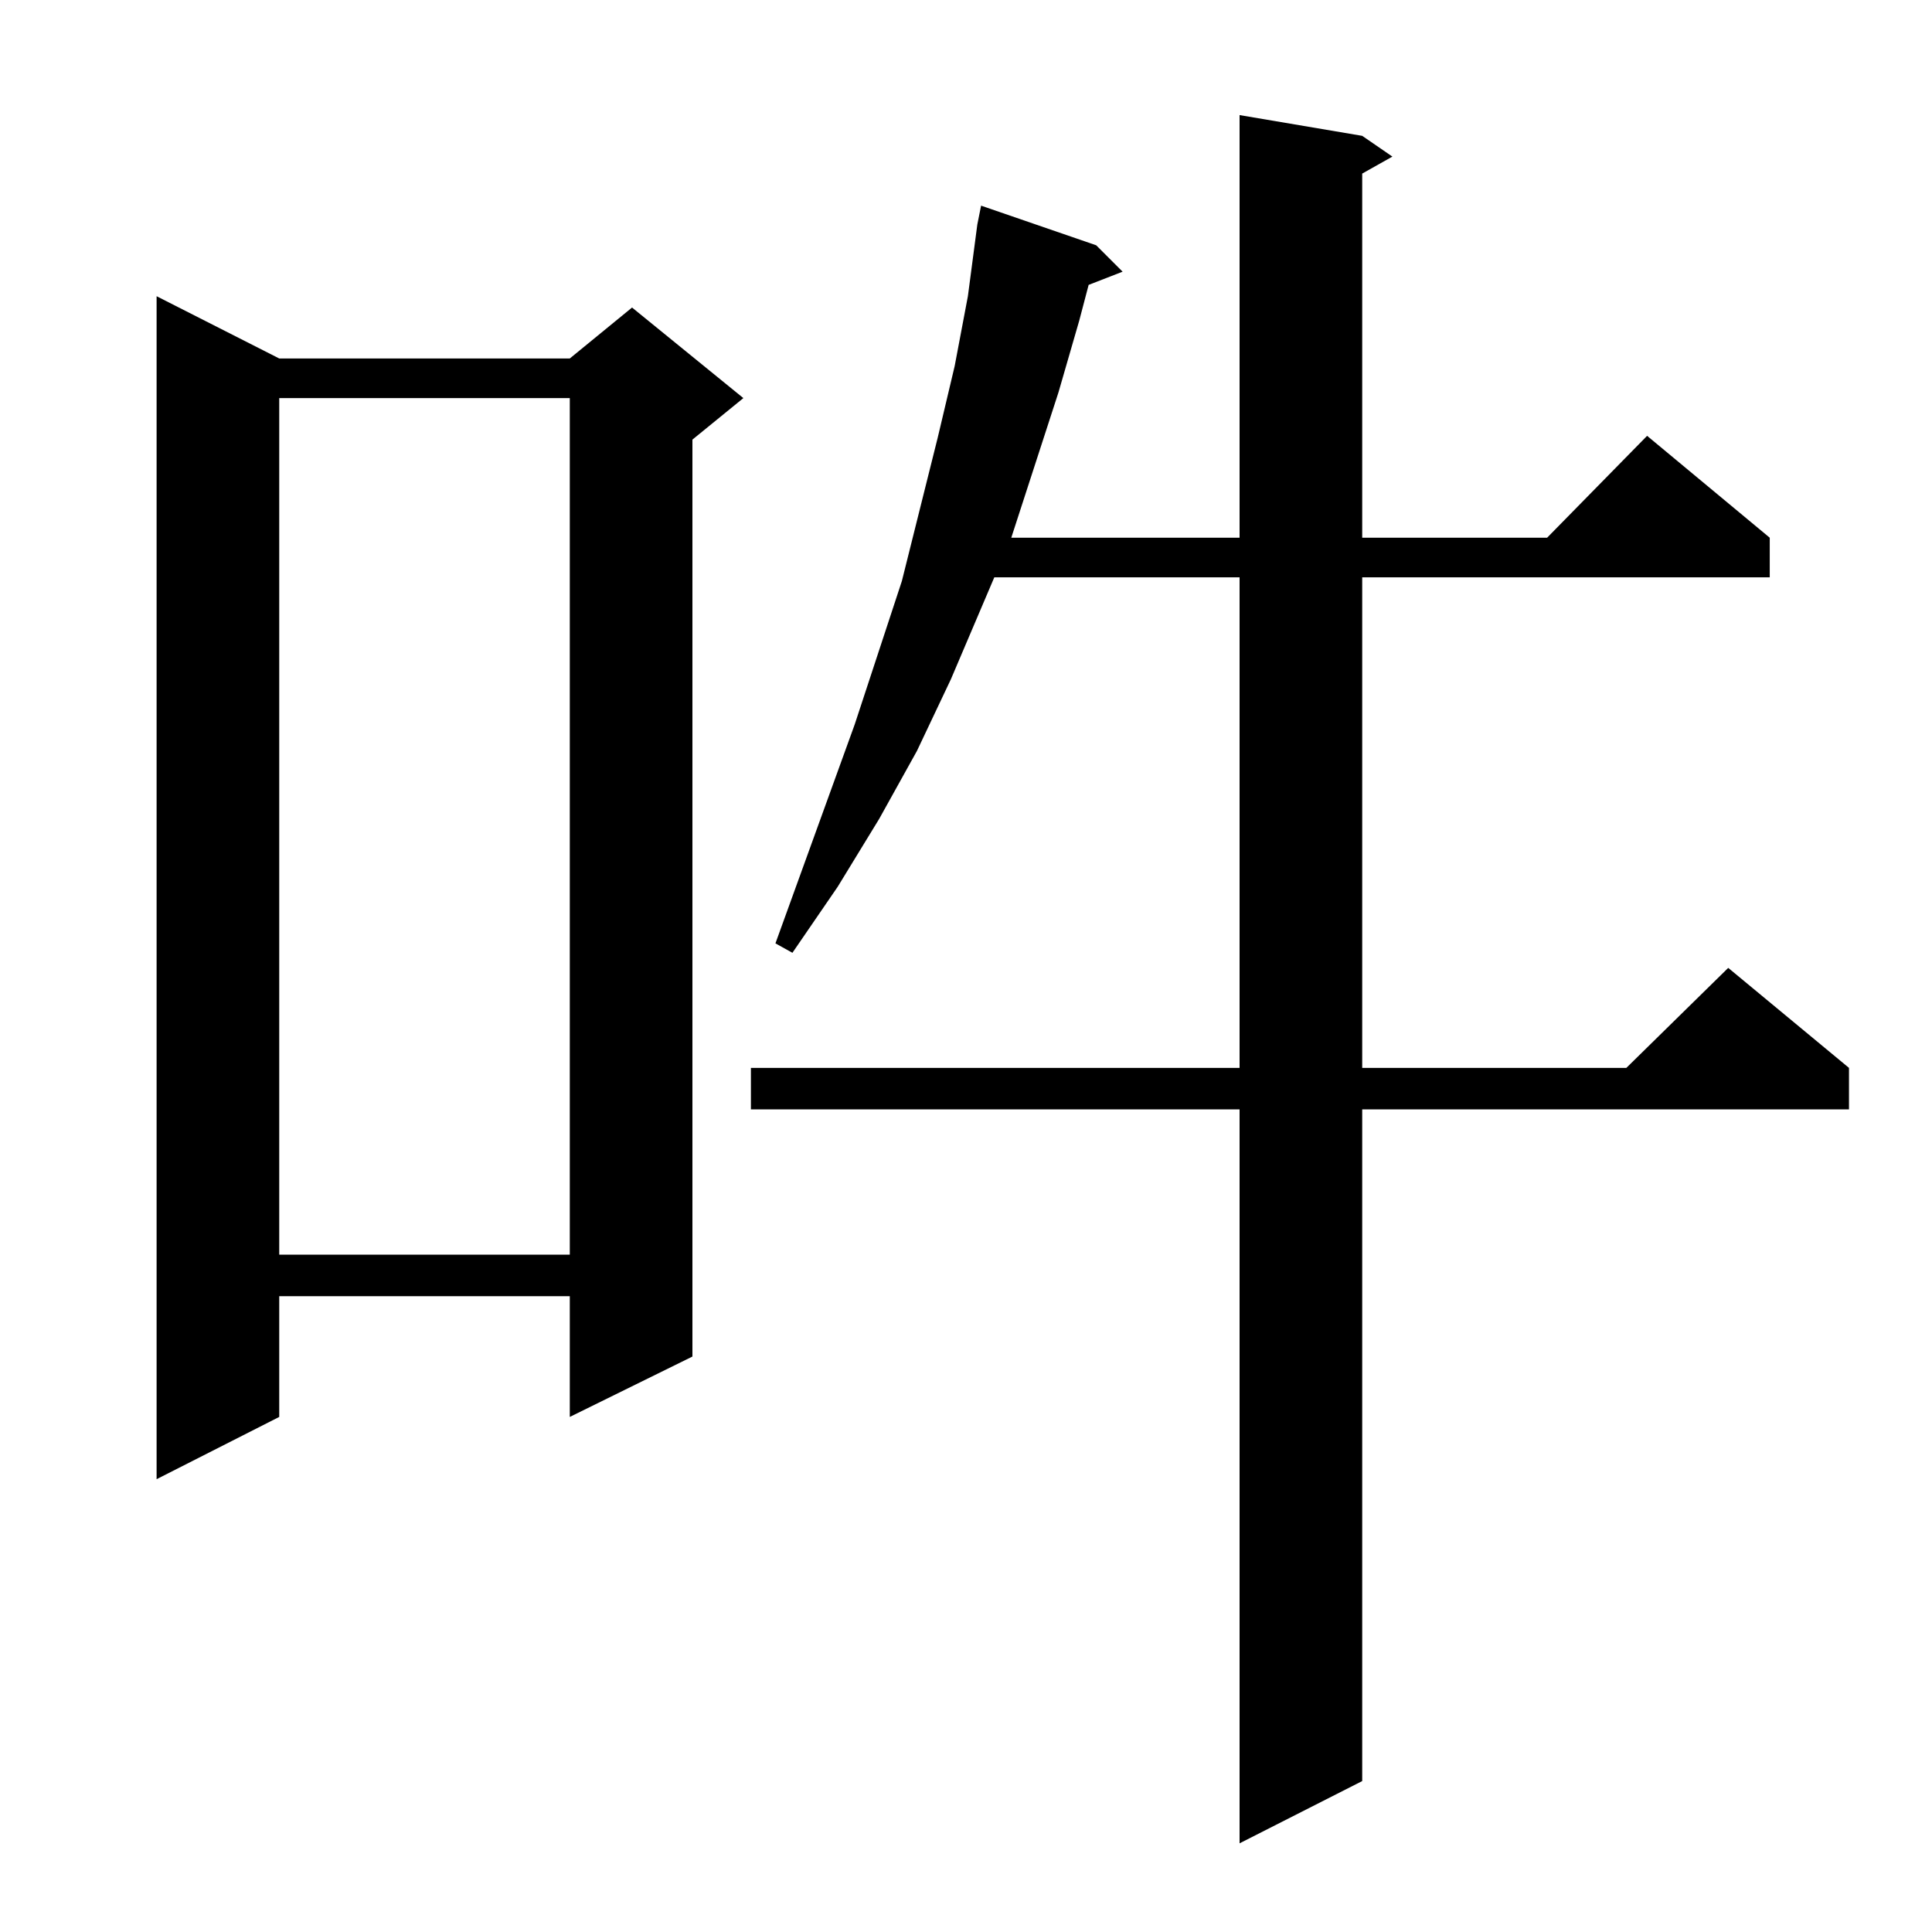 <?xml version="1.0" standalone="no"?>
<!DOCTYPE svg PUBLIC "-//W3C//DTD SVG 1.1//EN" "http://www.w3.org/Graphics/SVG/1.1/DTD/svg11.dtd" >
<svg xmlns="http://www.w3.org/2000/svg" xmlns:xlink="http://www.w3.org/1999/xlink" version="1.1" viewBox="0 -144 1024 1024">
  <g transform="matrix(1 0 0 -1 0 880)">
   <path fill="currentColor"
d="M722 952l16 -11l-16 -9v-193h98l53 54l65 -54v-21h-216v-260h140l54 53l64 -53v-22h-258v-356l-65 -33v389h-259v22h259v260h-130l-23 -54l-18 -38l-20 -36l-22 -36l-24 -35l-9 5l42 116l25 76l19 76l9 38l7 37l5 38l2 10l61 -21l14 -14l-18 -7l-5 -19l-11 -38l-25 -77
h121v224zM148 834h154l33 27l59 -48l-27 -22v-486l-65 -32v64h-154v-64l-65 -33v627zM148 813v-454h154v454h-154z" />
  </g>

</svg>

